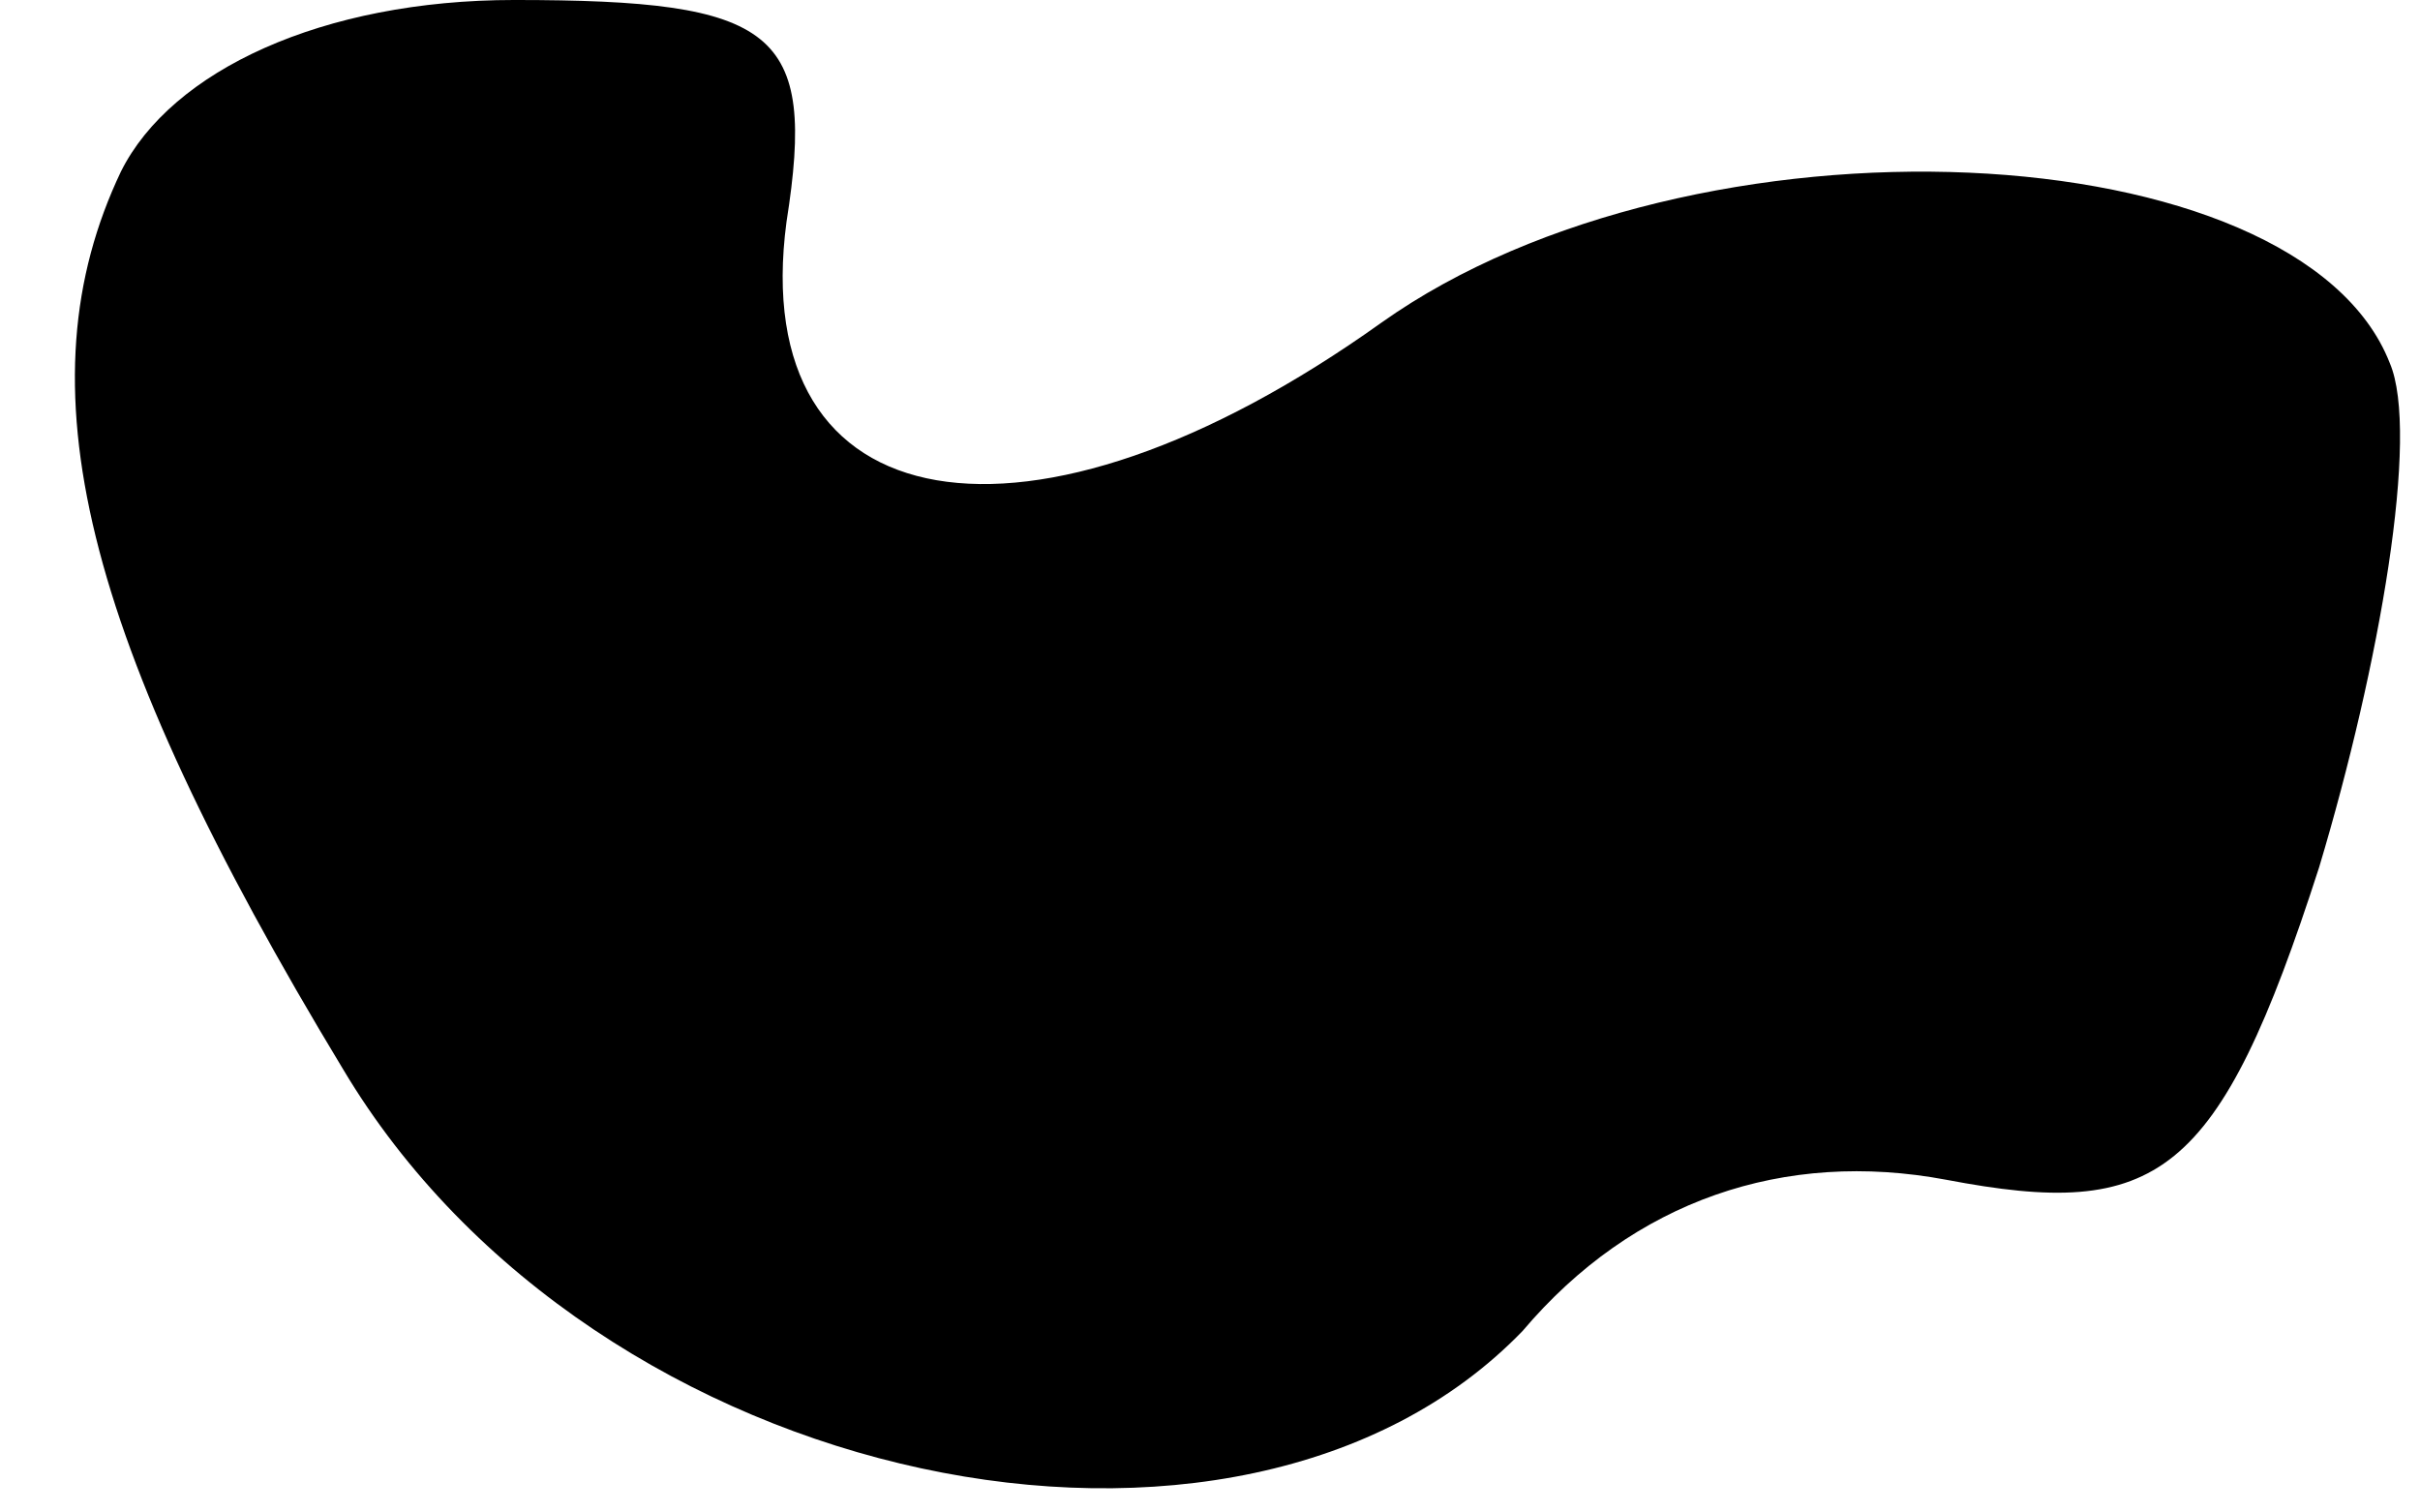 <?xml version="1.0" standalone="no"?>
<!DOCTYPE svg PUBLIC "-//W3C//DTD SVG 20010904//EN"
 "http://www.w3.org/TR/2001/REC-SVG-20010904/DTD/svg10.dtd">
<svg version="1.0" xmlns="http://www.w3.org/2000/svg"
 width="24pt" height="15pt" viewBox="0 0 24 15"
 preserveAspectRatio="xMidYMid meet">
<g transform="translate(0,15) scale(0.1,-0.1)"
fill="#000000" stroke="none">
<path fill="#000000" stroke="none" d="M12 133 c-10 -21 -4 -46 22 -89 25 -42
89 -55 117 -26 11 13 26 18 42 15 21 -4 27 0 37 31 6 20 10 43 7 50 -9 23 -69
26 -100 4 -35 -25 -63 -20 -59 10 3 19 -1 22 -27 22 -19 0 -34 -7 -39 -17z"/>
</g>
</svg>
